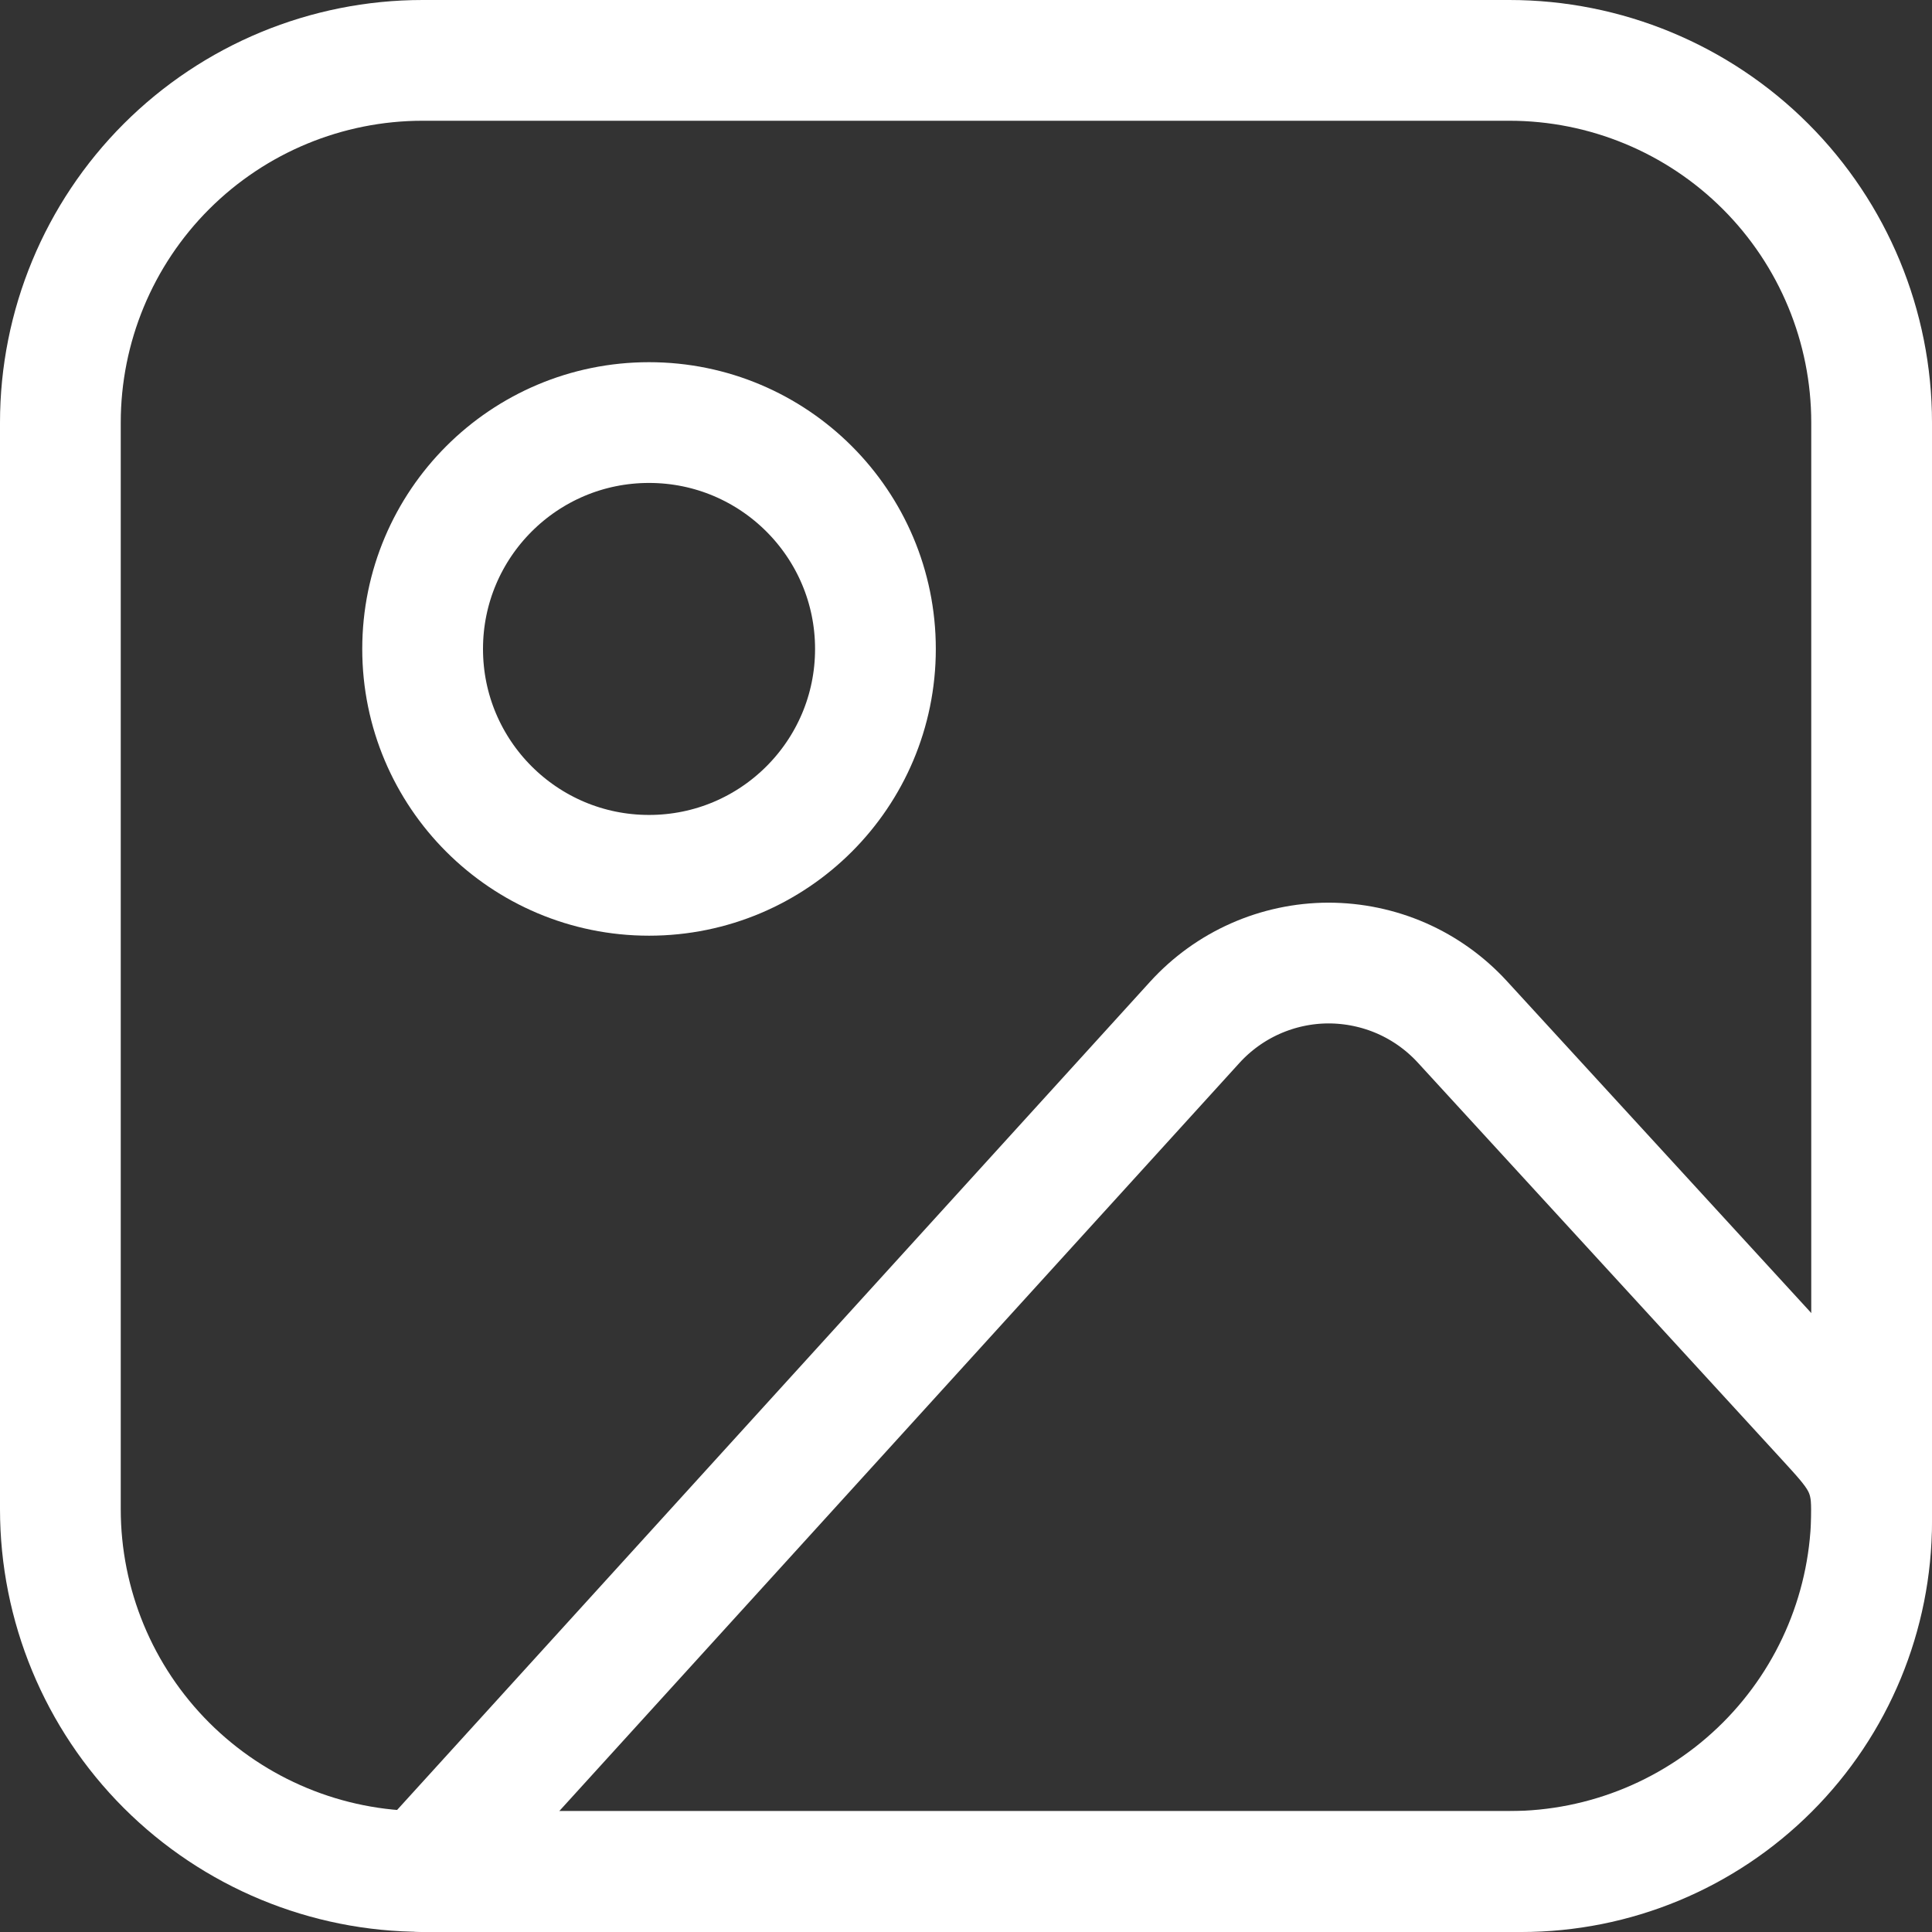 <svg width="32" height="32" viewBox="0 0 32 32" fill="none" xmlns="http://www.w3.org/2000/svg">
<rect x="0" y="0" width="32" height="32" fill="#333333" stroke="none"/>
<path d="M1 6.999C1 5.408 1.632 3.882 2.757 2.757C3.883 1.632 5.409 1 7 1H25C26.591 1 28.117 1.632 29.243 2.757C30.368 3.882 31 5.408 31 6.999V24.997C31 26.588 30.368 28.114 29.243 29.239C28.117 30.364 26.591 30.997 25 30.997H7C5.409 30.997 3.883 30.364 2.757 29.239C1.632 28.114 1 26.588 1 24.997V6.999Z" stroke="white" stroke-width="2" stroke-linecap="round" stroke-linejoin="round"/>
<path d="M10.75 14.498C12.821 14.498 14.5 12.82 14.5 10.749C14.5 8.678 12.821 6.999 10.75 6.999C8.679 6.999 7 8.678 7 10.749C7 12.82 8.679 14.498 10.75 14.498Z" stroke="white" stroke-width="2" stroke-linecap="round" stroke-linejoin="round"/>
<path d="M19.789 16.933L7 31H25.199C26.738 31 28.213 30.389 29.301 29.301C30.389 28.214 31 26.738 31 25.2V25.001C31 24.302 30.737 24.033 30.265 23.516L24.22 16.924C23.938 16.617 23.596 16.372 23.214 16.204C22.832 16.037 22.419 15.951 22.002 15.951C21.585 15.952 21.173 16.04 20.792 16.209C20.411 16.378 20.069 16.625 19.789 16.933V16.933Z" stroke="white" stroke-width="2" stroke-linecap="round" stroke-linejoin="round"/>
</svg>
